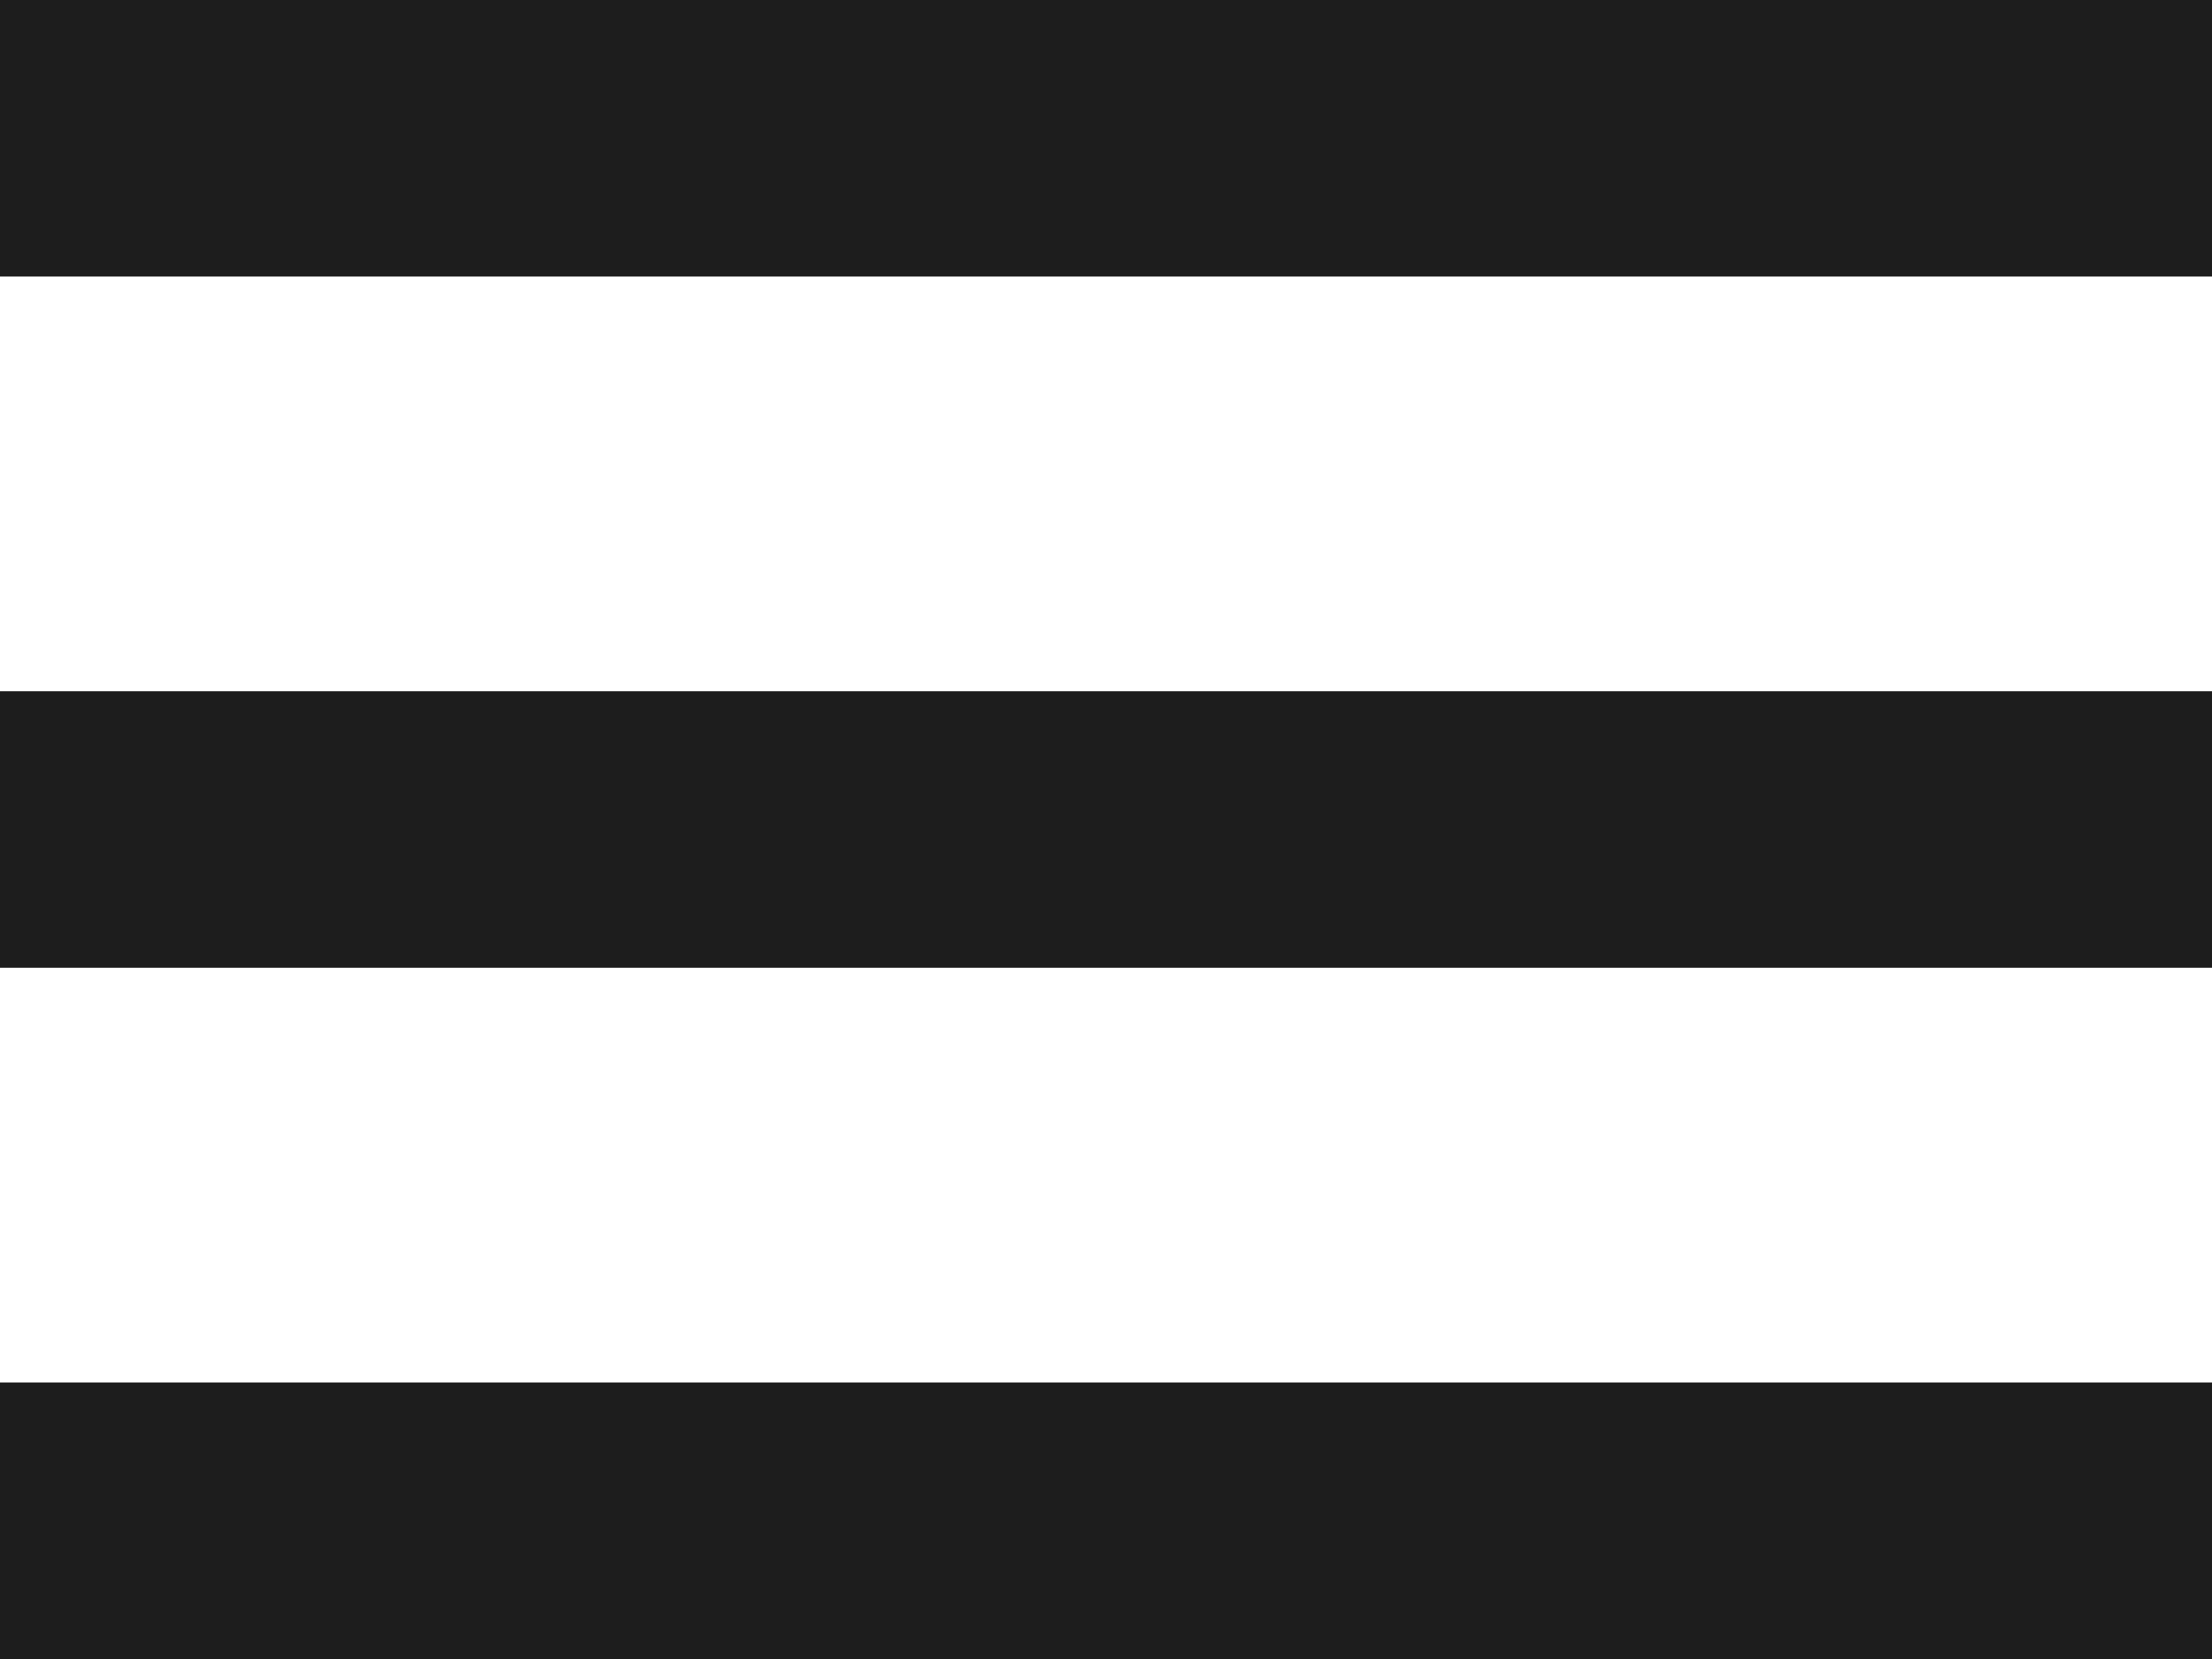 <svg width="16" height="12" viewBox="0 0 16 12" fill="none" xmlns="http://www.w3.org/2000/svg">
<path fill-rule="evenodd" clip-rule="evenodd" d="M16 5H0V7H16V5ZM0 12H16V10H0V12ZM0 0V2H16V0H0Z" fill="#1D1D1D"/>
</svg>

